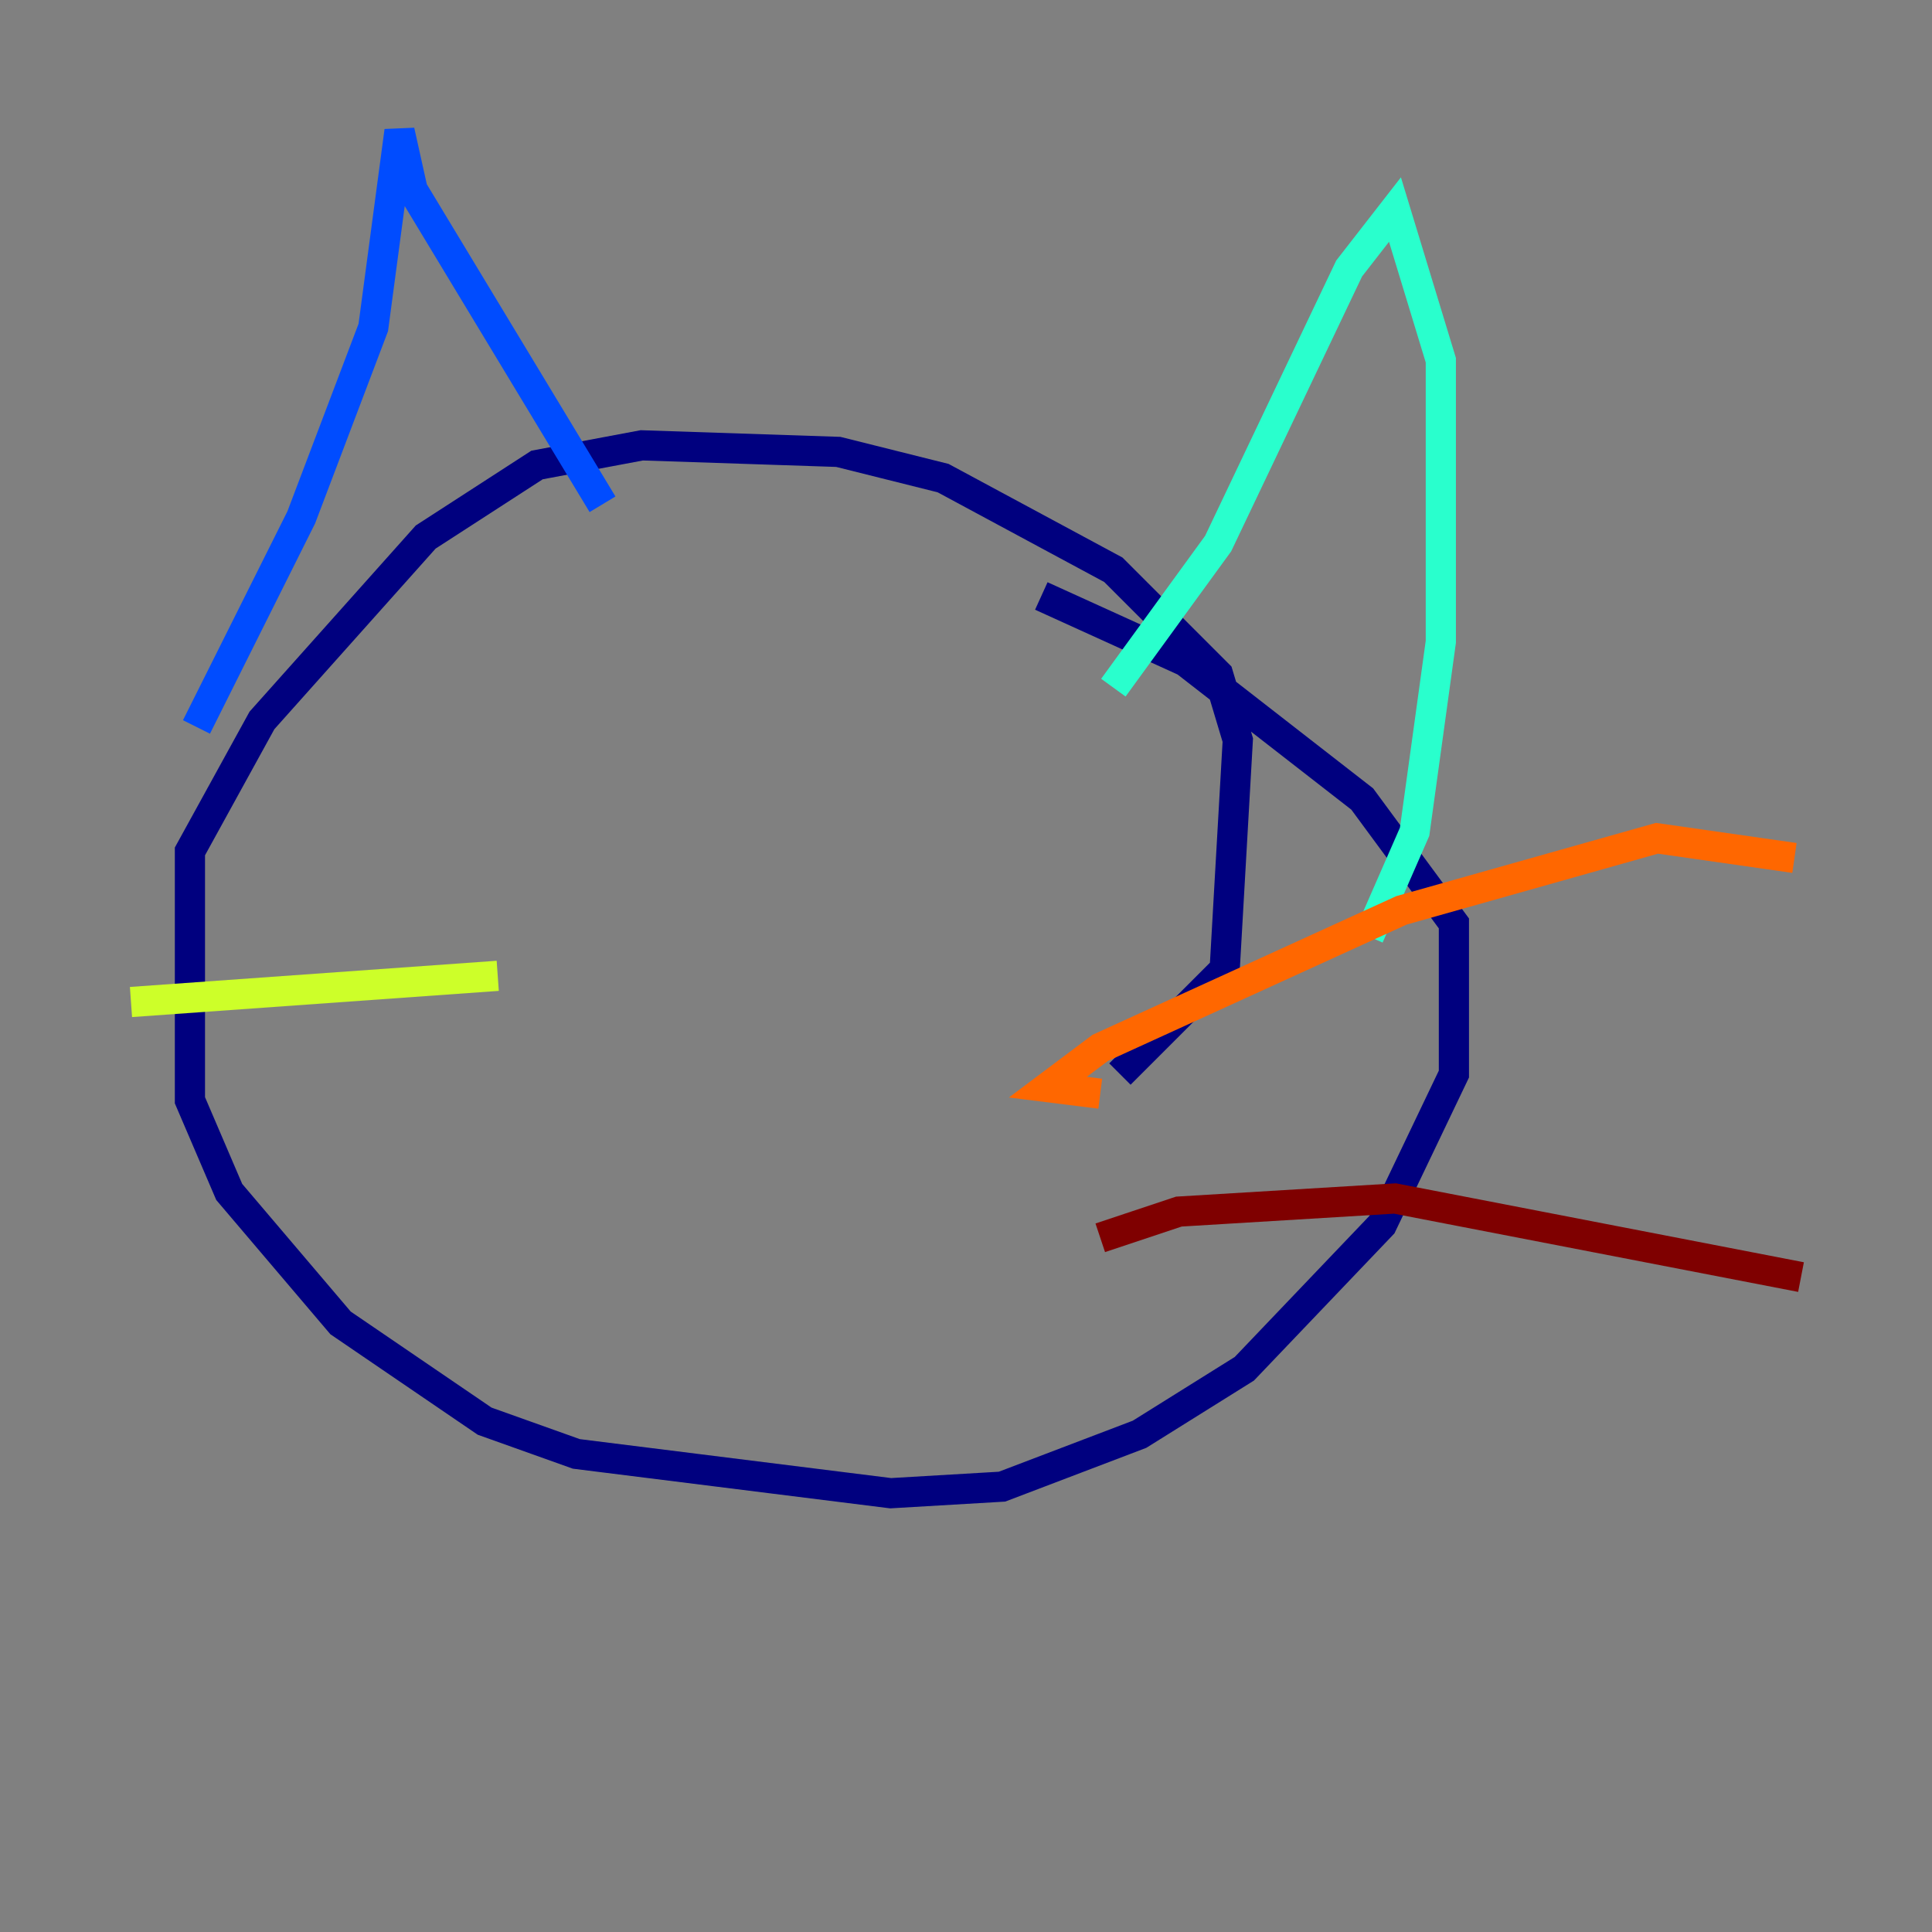<?xml version="1.0" encoding="utf-8" ?>
<svg baseProfile="tiny" height="128" version="1.2" viewBox="0,0,128,128" width="128" xmlns="http://www.w3.org/2000/svg" xmlns:ev="http://www.w3.org/2001/xml-events" xmlns:xlink="http://www.w3.org/1999/xlink"><rect x="0" y="0" width="128" height="128" fill="#808080" stroke="none"/><defs /><polyline fill="none" points="74.197,71.159 81.139,64.217 82.007,49.031 80.705,44.691 73.763,37.749 62.481,31.675 55.539,29.939 42.522,29.505 35.58,30.807 28.203,35.58 17.356,47.729 12.583,56.407 12.583,72.895 15.186,78.969 22.563,87.647 32.108,94.156 38.183,96.325 59.01,98.929 66.386,98.495 75.498,95.024 82.441,90.685 91.552,81.139 96.325,71.159 96.325,61.18 90.251,52.936 78.536,43.824 68.99,39.485" stroke="#00007f" stroke-width="2" /><polyline fill="none" points="13.017,48.163 19.959,34.278 24.732,21.695 26.468,8.678 27.336,12.583 39.919,33.41" stroke="#004cff" stroke-width="2" /><polyline fill="none" points="73.763,45.559 80.705,36.014 89.383,17.79 92.42,13.885 95.458,23.864 95.458,42.522 93.722,55.105 90.685,62.047" stroke="#29ffcd" stroke-width="2" /><polyline fill="none" points="32.976,64.651 8.678,66.386" stroke="#cdff29" stroke-width="2" /><polyline fill="none" points="72.895,72.461 69.424,72.027 72.895,69.424 92.854,60.312 109.776,55.539 118.888,56.841" stroke="#ff6700" stroke-width="2" /><polyline fill="none" points="72.895,82.007 78.102,80.271 92.42,79.403 119.322,84.61" stroke="#7f0000" stroke-width="2" /></svg>